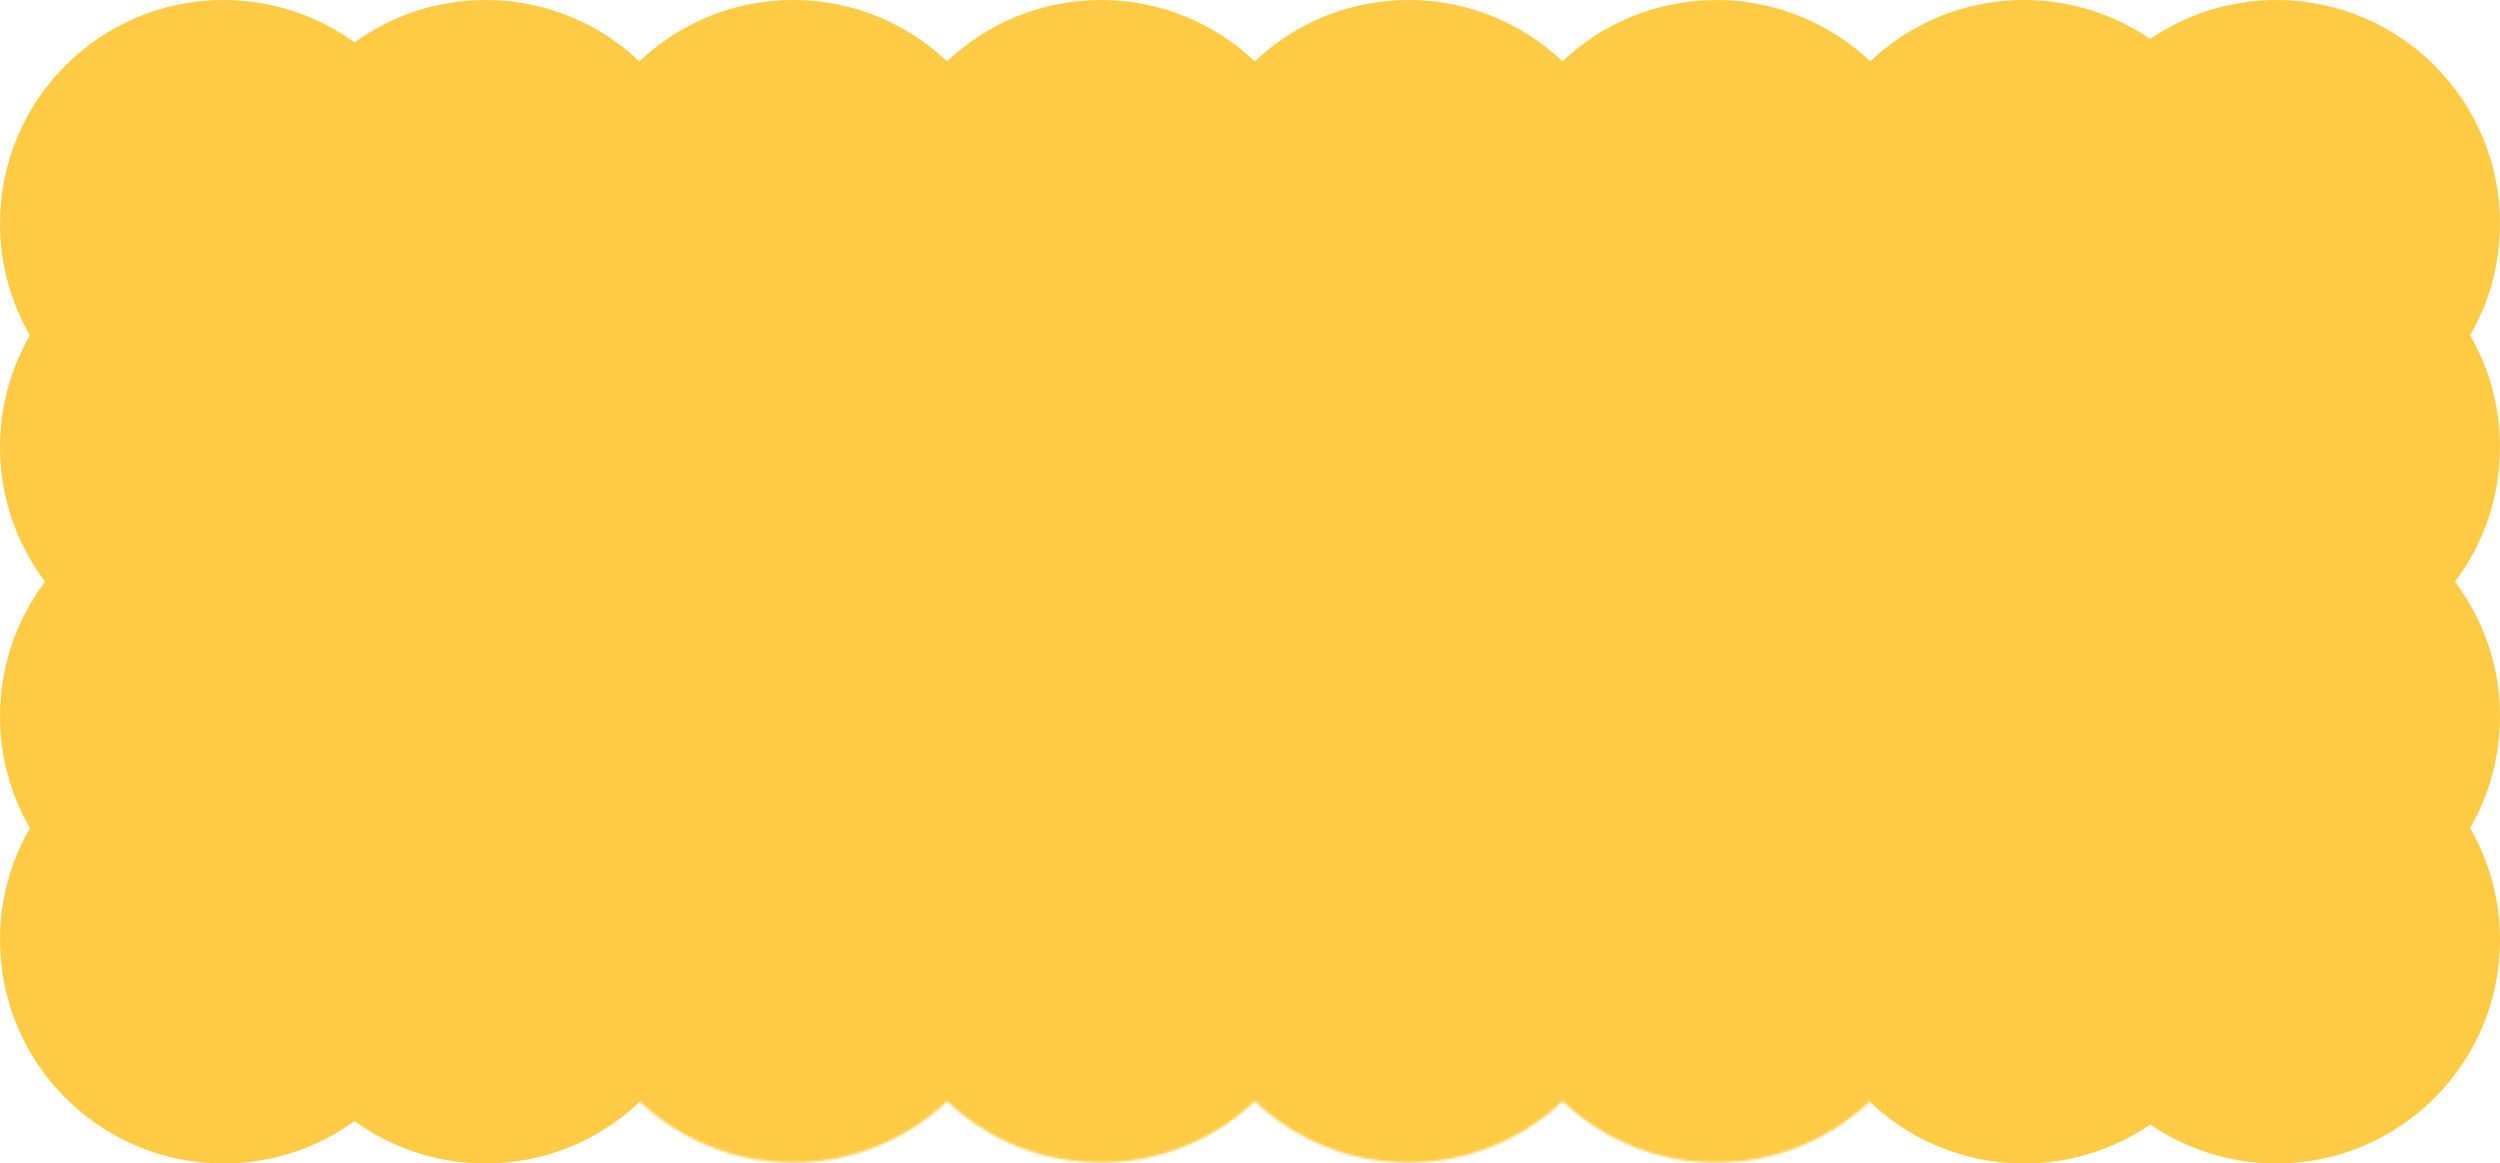 <svg width="1040" height="484" viewBox="0 0 1040 484" fill="none" xmlns="http://www.w3.org/2000/svg">
<mask id="mask0_2019_722" style="mask-type:alpha" maskUnits="userSpaceOnUse" x="237" y="297" width="570" height="187">
<path fill-rule="evenodd" clip-rule="evenodd" d="M330 483.617C354.797 483.617 377.327 473.912 394 458.093C410.673 473.912 433.203 483.617 458 483.617C482.797 483.617 505.327 473.912 522 458.093C538.673 473.912 561.203 483.617 586 483.617C610.797 483.617 633.327 473.912 650 458.093C666.673 473.912 689.203 483.617 714 483.617C765.362 483.617 807 441.98 807 390.617C807 366.095 797.509 343.79 782 327.174V305H750.375C739.202 300.247 726.908 297.617 714 297.617C701.092 297.617 688.798 300.247 677.625 305H622.375C611.202 300.247 598.908 297.617 586 297.617C573.092 297.617 560.798 300.247 549.625 305H494.375C483.202 300.247 470.908 297.617 458 297.617C445.092 297.617 432.798 300.247 421.625 305H366.375C355.202 300.247 342.908 297.617 330 297.617C317.092 297.617 304.798 300.247 293.625 305H270V319.558C249.817 336.618 237 362.121 237 390.617C237 441.98 278.638 483.617 330 483.617Z" fill="#FFCB44"/>
</mask>
<g mask="url(#mask0_2019_722)">
<rect x="131" y="260" width="720" height="224" fill="#FFCB44"/>
</g>
<path fill-rule="evenodd" clip-rule="evenodd" d="M266 160.476C249.327 176.295 226.797 186 202 186C196.541 186 191.191 185.53 185.99 184.627C185.997 185.084 186 185.542 186 186C186 207.026 179.022 226.423 167.256 242C179.022 257.577 186 276.974 186 298C186 298.458 185.997 298.916 185.99 299.373C191.191 298.47 196.541 298 202 298C253.362 298 295 339.638 295 391C295 442.362 253.362 484 202 484C181.644 484 162.815 477.46 147.5 466.366C132.185 477.46 113.356 484 93 484C41.638 484 0 442.362 0 391C0 374.061 4.529 358.179 12.442 344.5C4.529 330.821 0 314.939 0 298C0 276.974 6.978 257.577 18.744 242C6.978 226.423 0 207.026 0 186C0 169.061 4.529 153.179 12.442 139.5C4.529 125.821 0 109.939 0 93C0 41.638 41.638 0 93 0C113.356 0 132.185 6.54 147.5 17.634C162.815 6.54 181.644 0 202 0C226.797 0 249.327 9.705 266 25.524C282.673 9.705 305.203 0 330 0C354.797 0 377.327 9.705 394 25.524C410.673 9.705 433.203 0 458 0C482.797 0 505.327 9.705 522 25.524C538.673 9.705 561.203 0 586 0C610.797 0 633.327 9.705 650 25.524C666.673 9.705 689.203 0 714 0C738.797 0 761.327 9.705 778 25.524C794.673 9.705 817.203 0 842 0C861.479 0 879.559 5.989 894.5 16.225C909.441 5.989 927.521 0 947 0C998.362 0 1040 41.638 1040 93C1040 109.939 1035.47 125.821 1027.56 139.5C1035.47 153.179 1040 169.061 1040 186C1040 207.026 1033.02 226.423 1021.26 242C1033.02 257.577 1040 276.974 1040 298C1040 314.939 1035.47 330.821 1027.56 344.5C1035.47 358.179 1040 374.061 1040 391C1040 442.362 998.362 484 947 484C927.521 484 909.441 478.011 894.5 467.775C879.559 478.011 861.479 484 842 484C790.638 484 749 442.362 749 391C749 339.638 790.638 298 842 298C846.067 298 850.074 298.261 854.003 298.767L854.002 298.596L854.001 298.46C854 298.307 854 298.154 854 298C854 276.974 860.978 257.577 872.744 242C860.978 226.423 854 207.026 854 186C854 185.744 854.001 185.488 854.003 185.233C850.074 185.739 846.067 186 842 186C817.203 186 794.673 176.295 778 160.476C761.327 176.295 738.797 186 714 186C689.203 186 666.673 176.295 650 160.476C633.327 176.295 610.797 186 586 186C561.203 186 538.673 176.295 522 160.476C505.327 176.295 482.797 186 458 186C433.203 186 410.673 176.295 394 160.476C377.327 176.295 354.797 186 330 186C305.203 186 282.673 176.295 266 160.476Z" fill="#FFCB44"/>
<rect x="135" y="124" width="761" height="220" fill="#FFCB44"/>
</svg>

